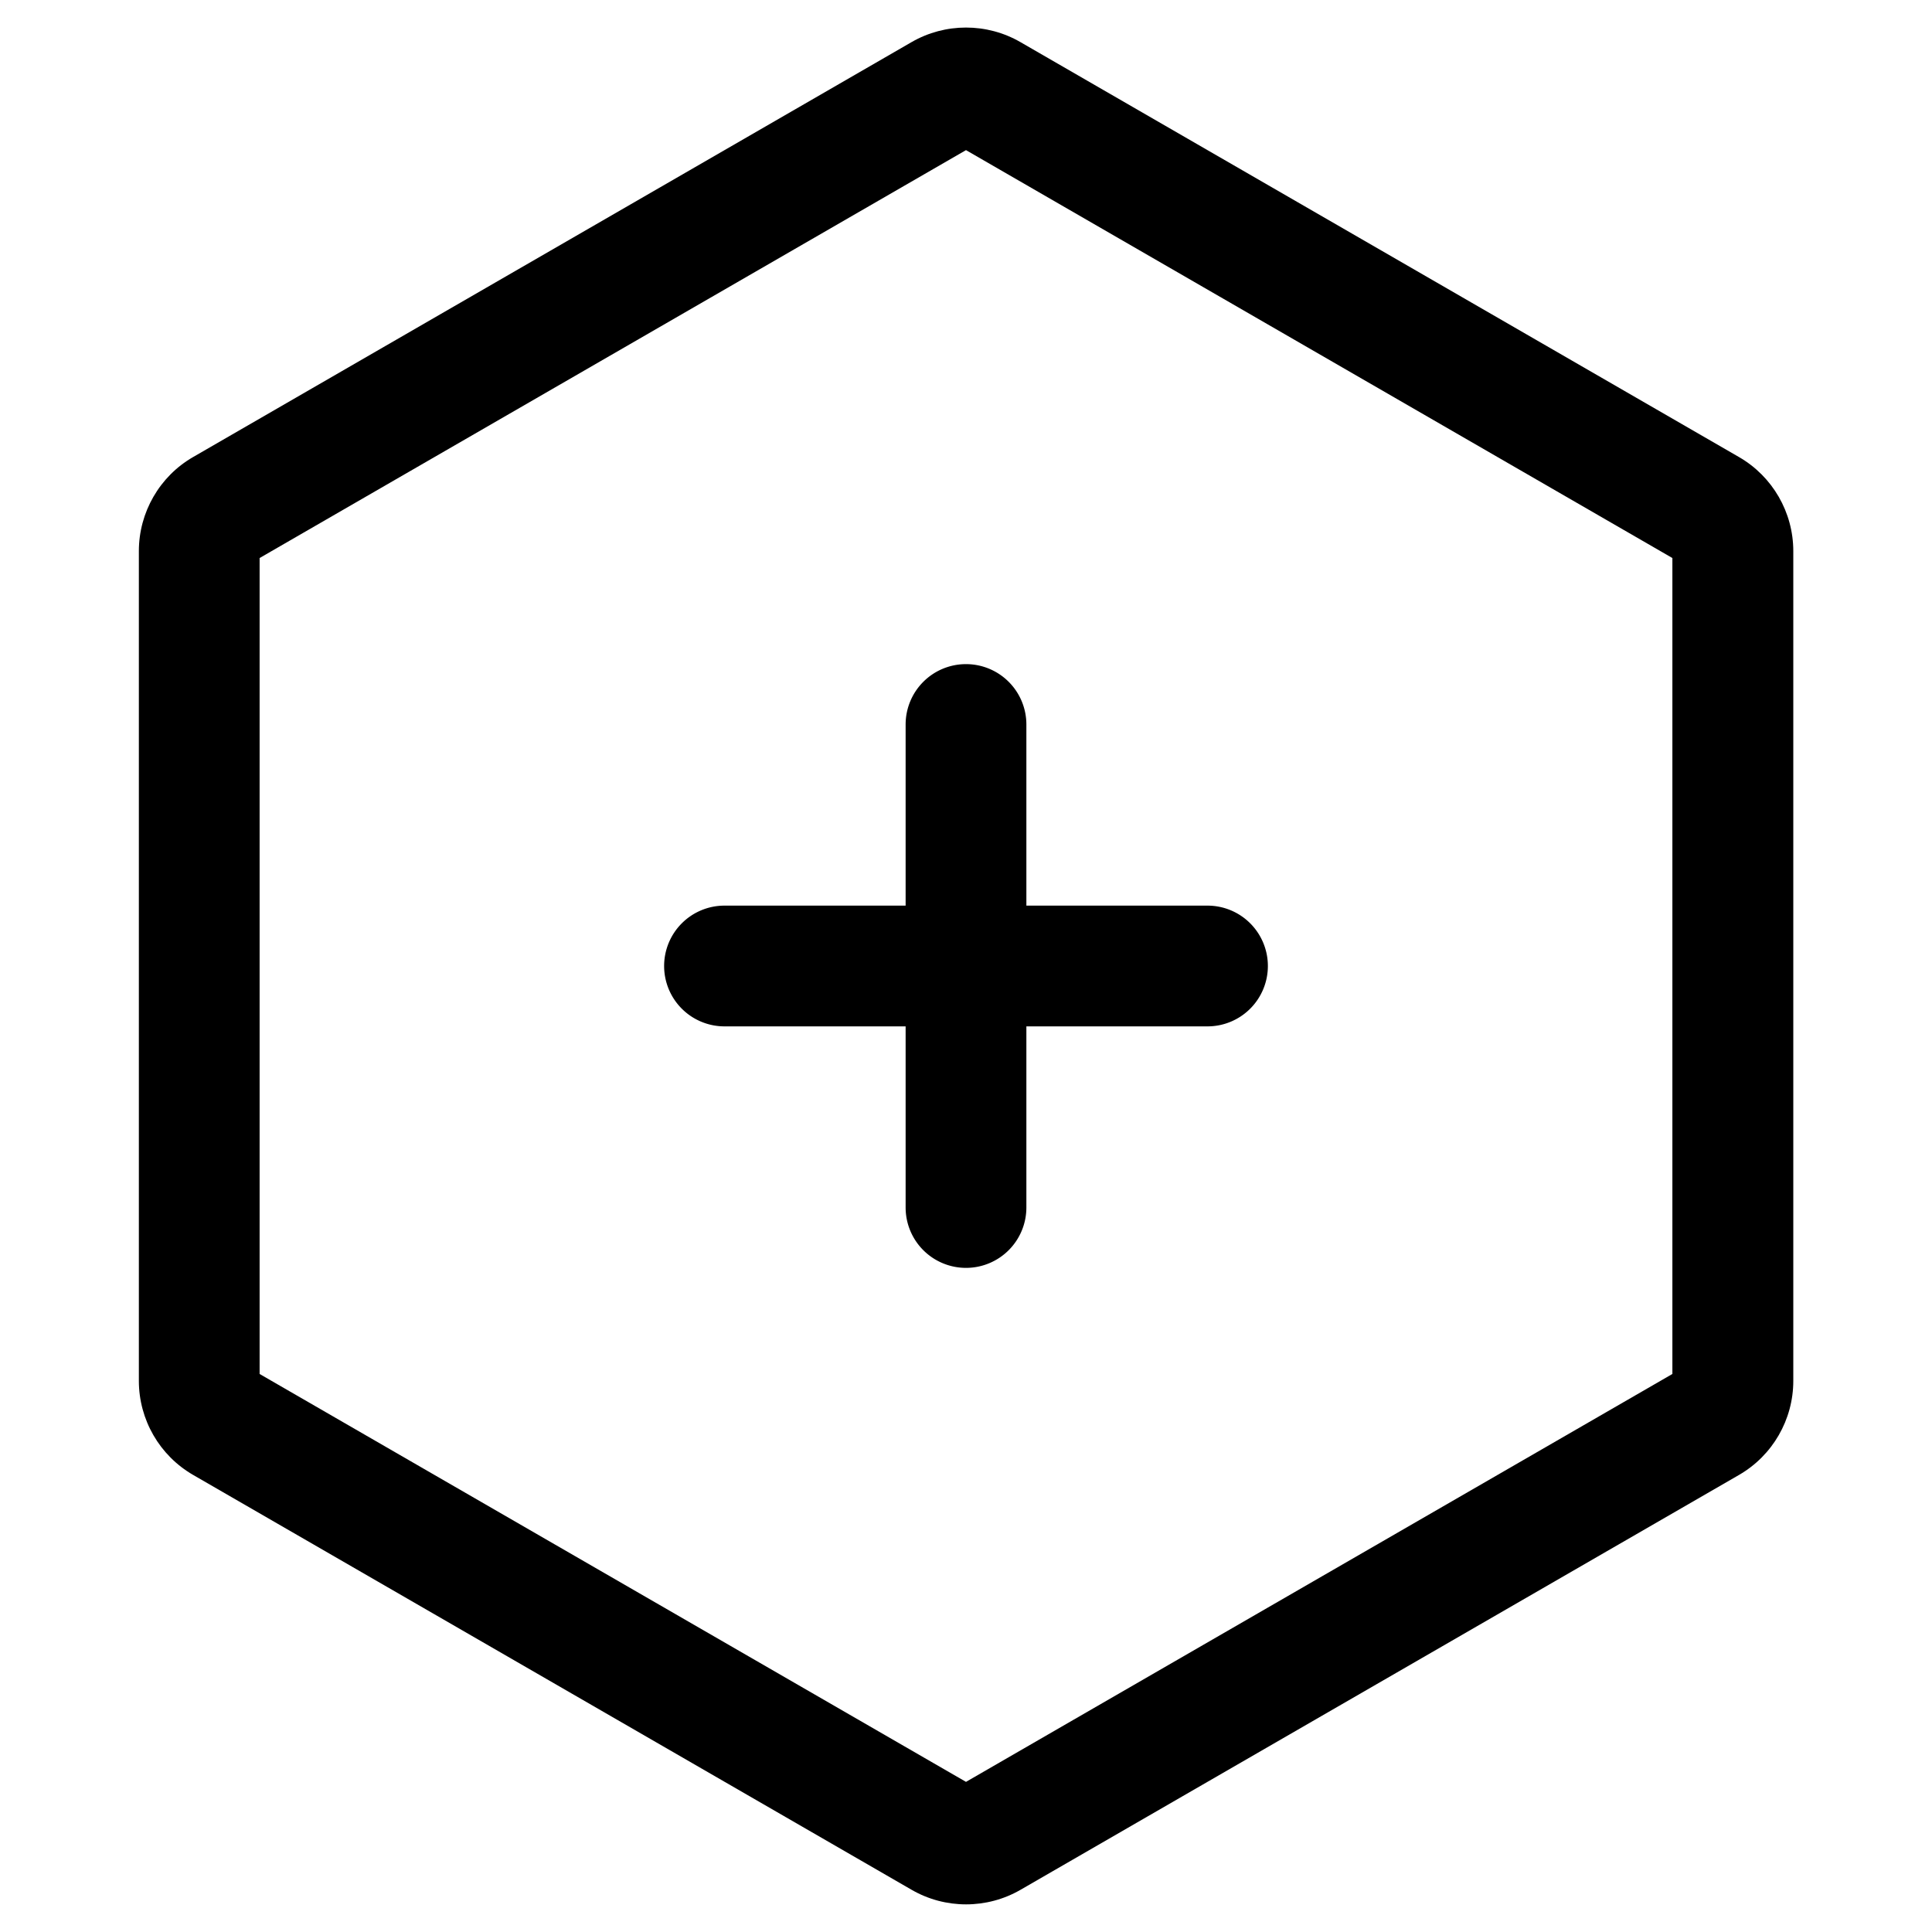 <?xml version="1.0" encoding="UTF-8" standalone="no"?>
<svg
   width="24"
   height="24"
   stroke-width="1.5"
   viewBox="0 0 24 24"
   fill="none"
   version="1.1"
   id="svg6"
   sodipodi:docname="hexagon-plus.svg"
   inkscape:version="1.2.1 (9c6d41e410, 2022-07-14)"
   xmlns:inkscape="http://www.inkscape.org/namespaces/inkscape"
   xmlns:sodipodi="http://sodipodi.sourceforge.net/DTD/sodipodi-0.dtd"
   xmlns="http://www.w3.org/2000/svg"
   xmlns:svg="http://www.w3.org/2000/svg">
  <defs
     id="defs10" />
  <sodipodi:namedview
     id="namedview8"
     pagecolor="#ffffff"
     bordercolor="#666666"
     borderopacity="1.0"
     inkscape:showpageshadow="2"
     inkscape:pageopacity="0.0"
     inkscape:pagecheckerboard="0"
     inkscape:deskcolor="#d1d1d1"
     showgrid="false"
     inkscape:zoom="34.541667"
     inkscape:cx="10.364294"
     inkscape:cy="12.014475"
     inkscape:window-width="1920"
     inkscape:window-height="1009"
     inkscape:window-x="1912"
     inkscape:window-y="-8"
     inkscape:window-maximized="1"
     inkscape:current-layer="svg6" />
  <path
     style="color:#000000;fill:currentColor;stroke-linecap:round;stroke-linejoin:round;-inkscape-stroke:none"
     d="M 12,8.25 A 0.75,0.75 0 0 0 11.25,9 v 2.25 H 9 A 0.75,0.75 0 0 0 8.25,12 0.75,0.75 0 0 0 9,12.75 h 2.25 V 15 A 0.75,0.75 0 0 0 12,15.75 0.75,0.75 0 0 0 12.75,15 V 12.75 H 15 A 0.75,0.75 0 0 0 15.75,12 0.75,0.75 0 0 0 15,11.25 H 12.75 V 9 A 0.75,0.75 0 0 0 12,8.25 Z"
     id="path2" />
  <path
     style="color:#000000;fill:currentColor;stroke-linecap:round;stroke-linejoin:round;-inkscape-stroke:none"
     d="M 11.324,0.523 2.398,5.678 C 1.982,5.918 1.725,6.365 1.725,6.846 V 17.154 c 0,0.481 0.257,0.927 0.674,1.168 l 8.926,5.154 c 0.417,0.241 0.935,0.241 1.352,0 l 8.926,-5.154 c 0.417,-0.241 0.674,-0.687 0.674,-1.168 V 6.846 c 0,-0.481 -0.257,-0.927 -0.674,-1.168 L 12.676,0.523 c -0.417,-0.241 -0.935,-0.241 -1.352,0 z M 12,1.865 20.775,6.932 V 17.068 L 12,22.135 3.225,17.068 V 6.932 Z"
     id="path4" />
</svg>

